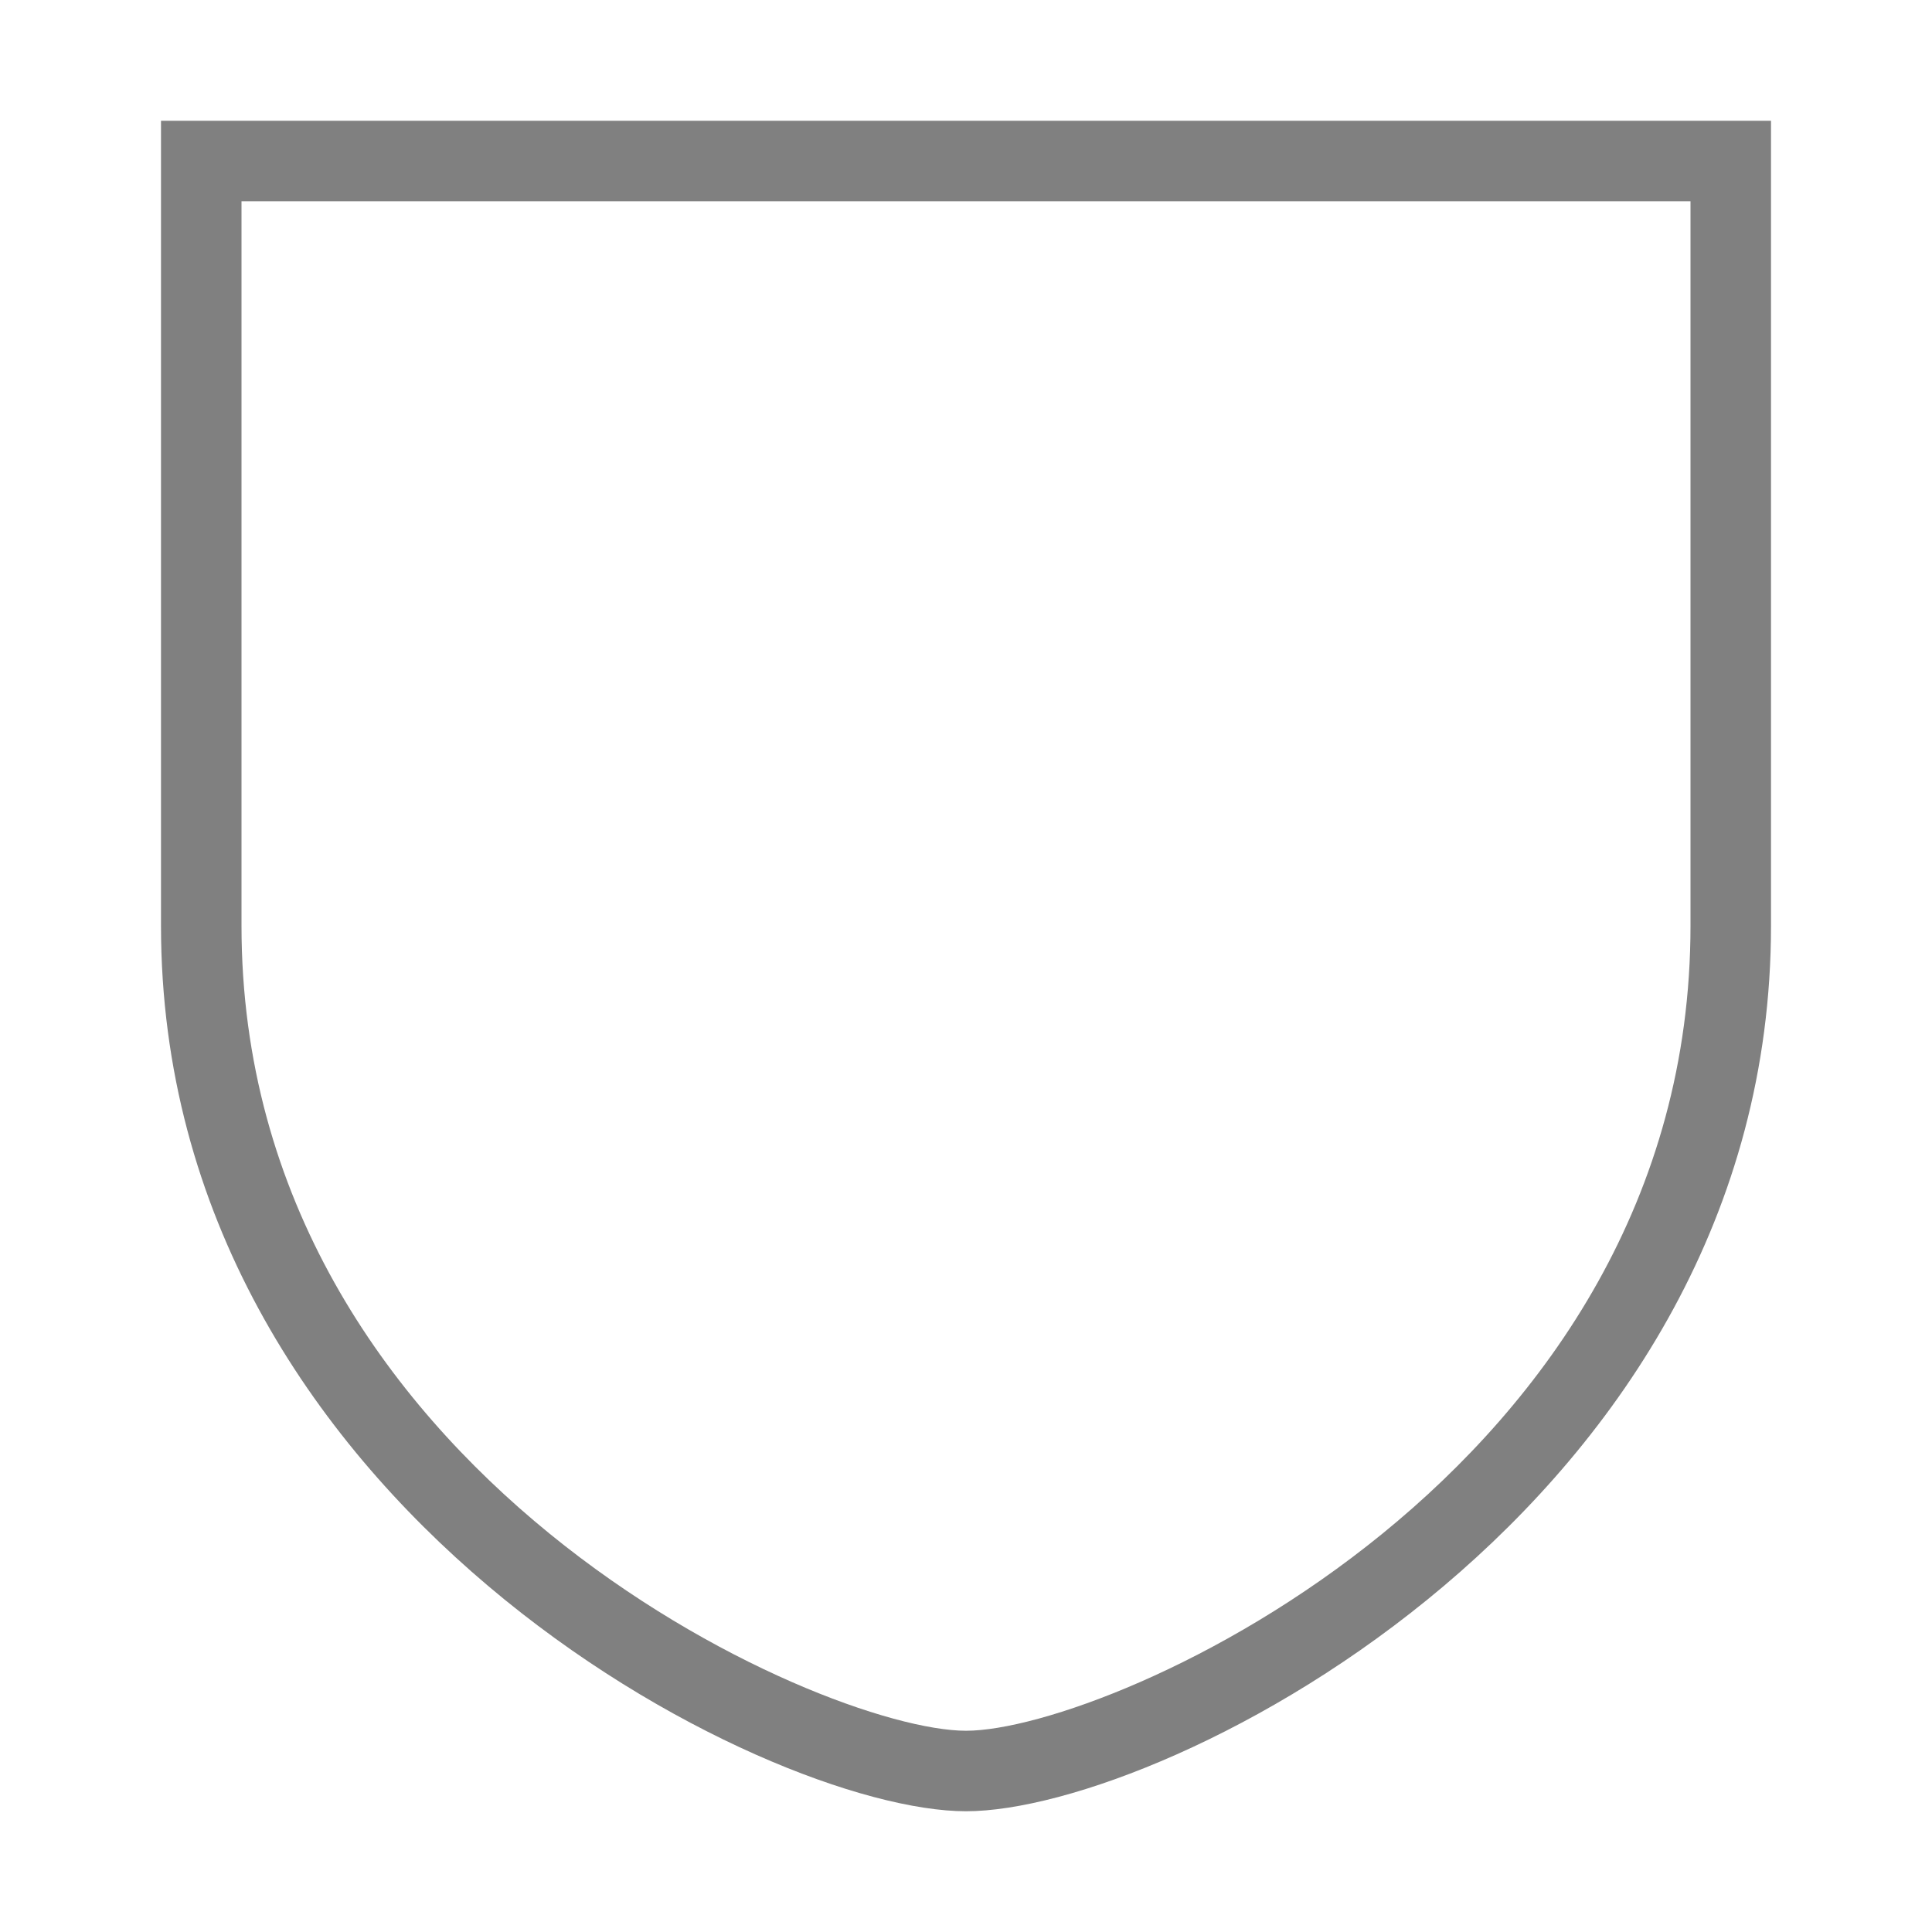 <?xml version="1.0" encoding="utf-8"?>
<!-- Generator: Adobe Illustrator 21.0.0, SVG Export Plug-In . SVG Version: 6.00 Build 0)  -->
<svg version="1.1" id="图层_170" xmlns="http://www.w3.org/2000/svg" xmlns:xlink="http://www.w3.org/1999/xlink" x="0px" y="0px"
	 viewBox="0 0 48 48" style="enable-background:new 0 0 48 48;" xml:space="preserve">
<style type="text/css">
	.st0{fill:#808080;}
</style>
<title>48</title>
<g id="_48">
	<path class="st0" d="M42,5v18c0,13.6-14.4,20-18,20S6,36.6,6,23V5H42 M44,3H4v20c0,14.4,15,22,20,22s20-7.6,20-22V3z"/>
</g>
</svg>
